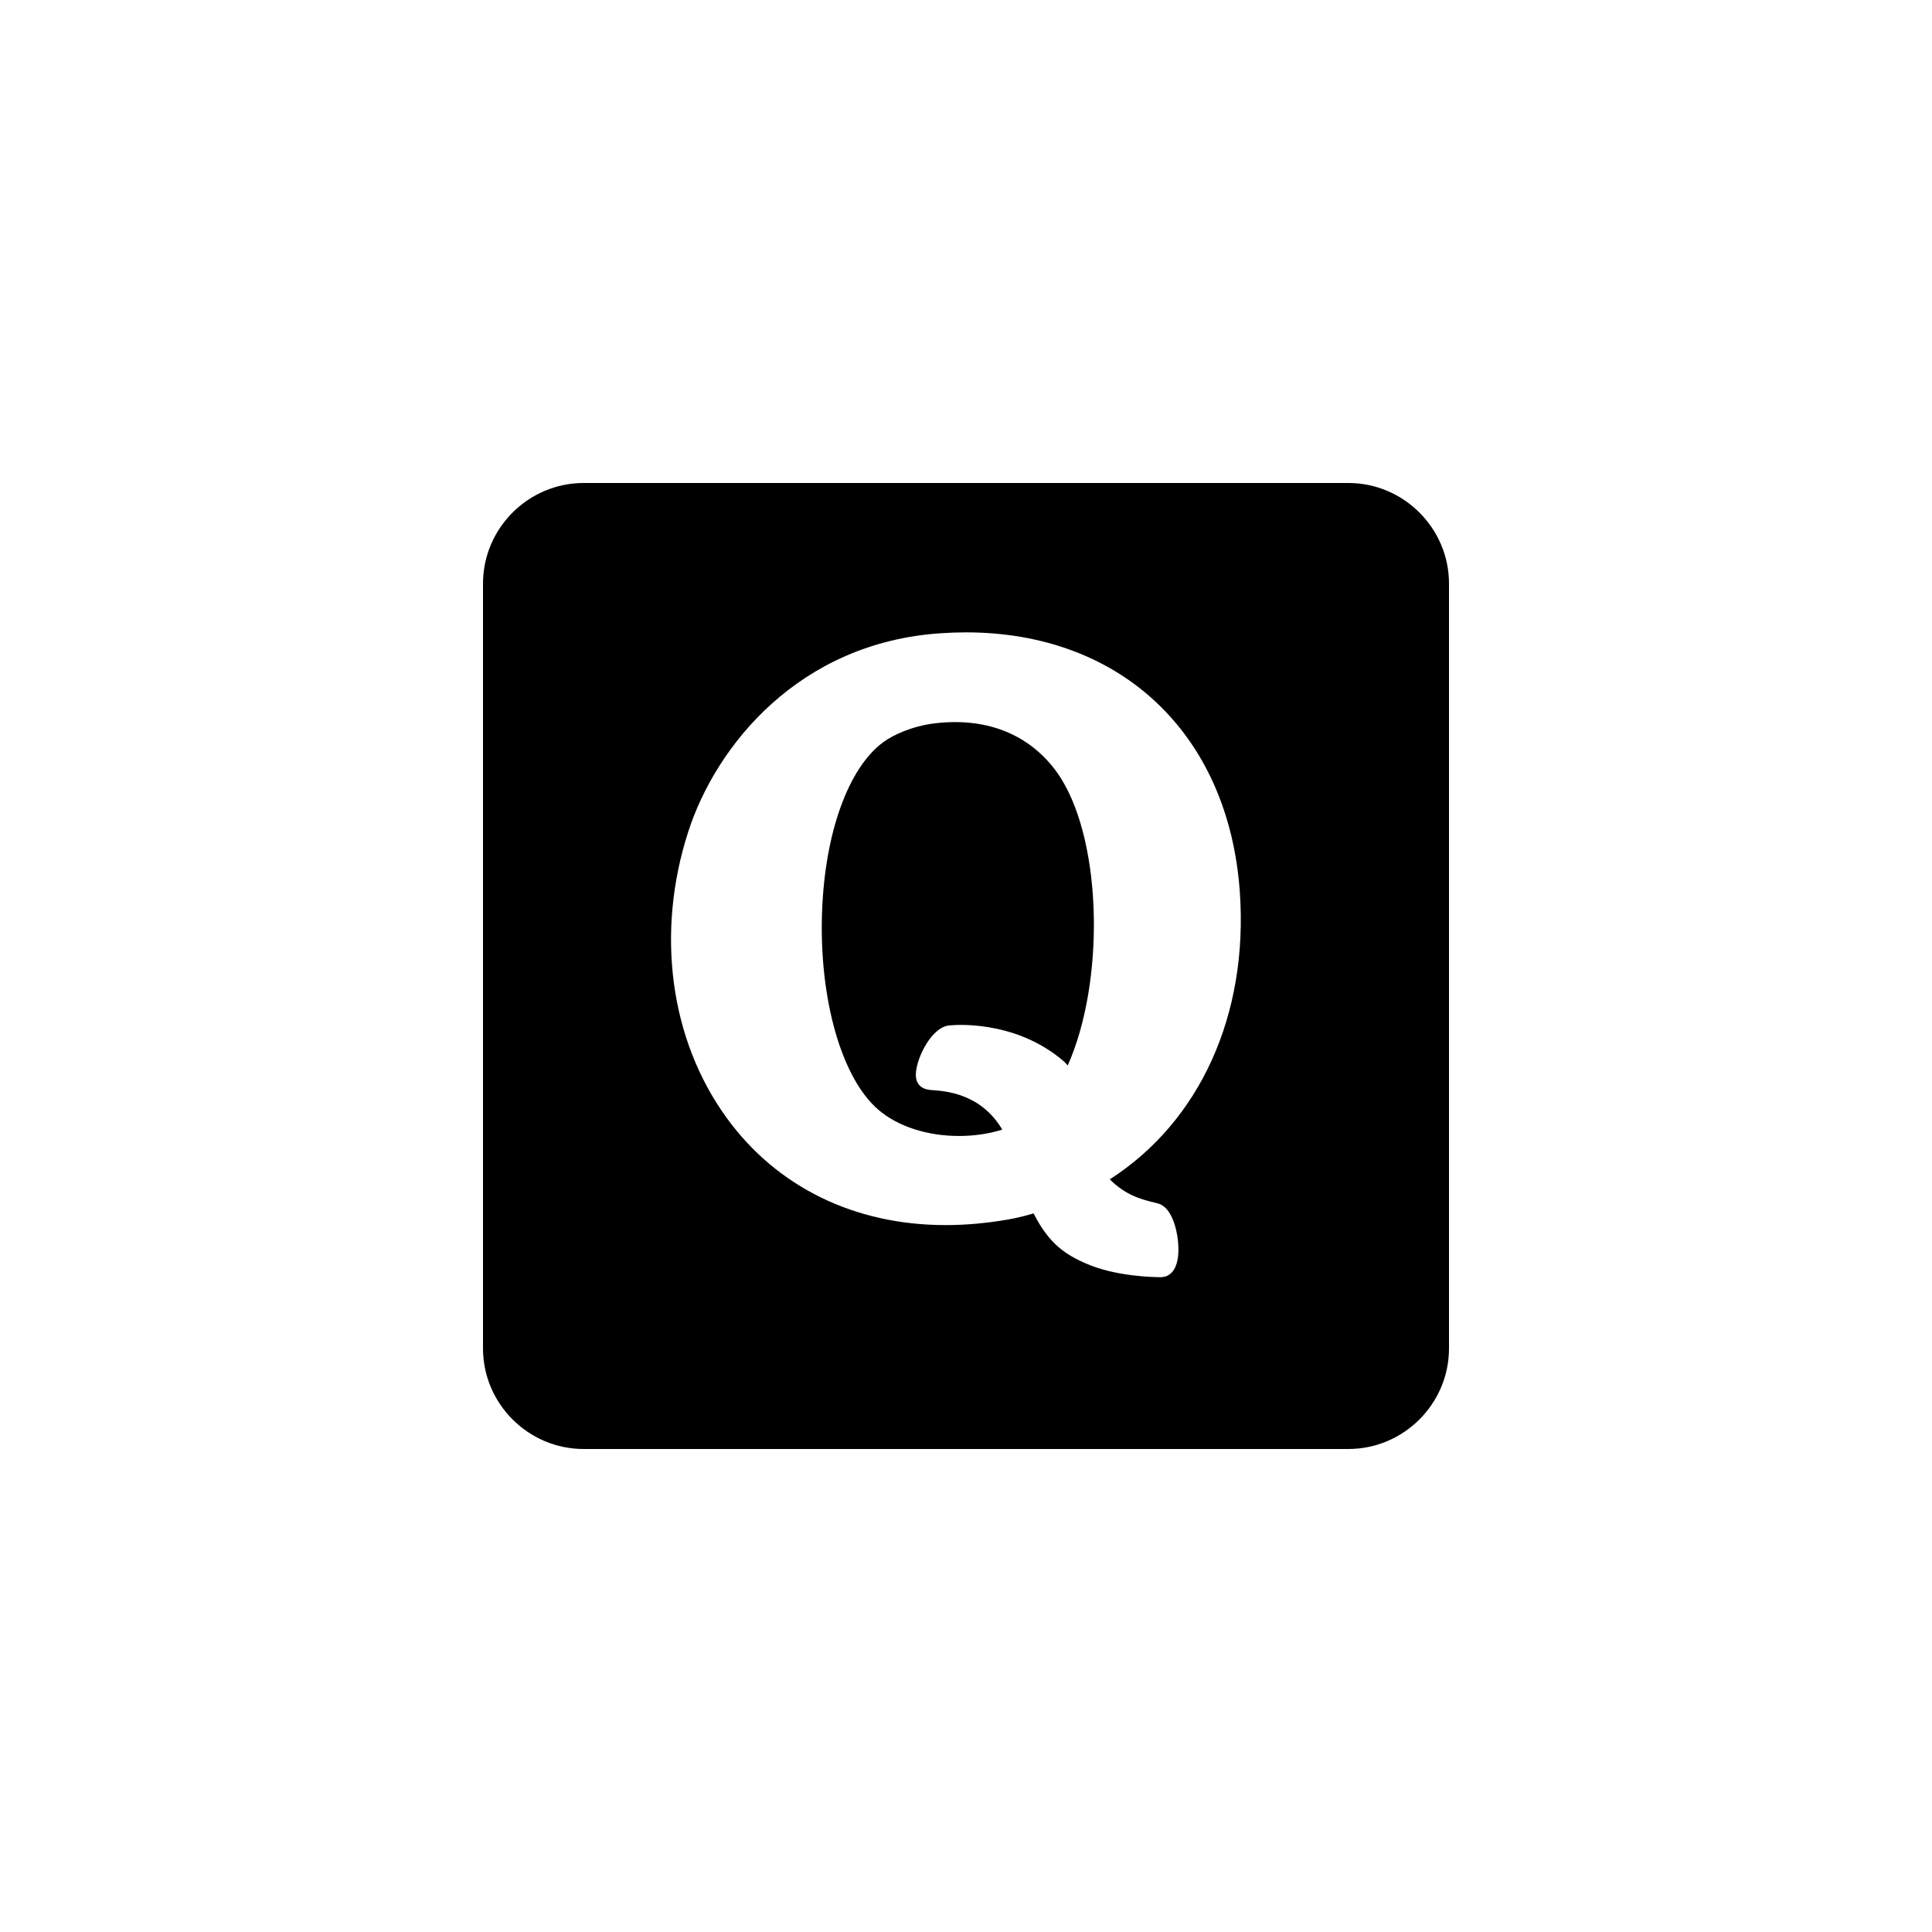 <?xml version="1.0" encoding="utf-8"?>
<!-- Generator: Adobe Illustrator 19.1.0, SVG Export Plug-In . SVG Version: 6.00 Build 0)  -->
<svg version="1.1" id="Layer_1" xmlns="http://www.w3.org/2000/svg" xmlns:xlink="http://www.w3.org/1999/xlink" x="0px" y="0px"
	 viewBox="0 0 48 48" style="enable-background:new 0 0 48 48;" xml:space="preserve">

<g id="quora">
	<path d="M33.5,12h-19c-1.375,0-2.5,1.125-2.5,2.5v19c0,1.375,1.125,2.5,2.5,2.5h19c1.375,0,2.5-1.125,2.5-2.5v-19
		C36,13.125,34.875,12,33.5,12z M28.671,29.875l0.098,0.025c0.419,0.109,0.549,0.935,0.498,1.328
		c-0.058,0.454-0.315,0.503-0.423,0.503c-0.185,0-1.144-0.017-1.878-0.346c-0.453-0.202-0.892-0.452-1.286-1.238
		c-0.381,0.112-0.646,0.153-0.646,0.153c-0.523,0.091-1.042,0.137-1.541,0.137c-2.258,0-4.189-0.944-5.435-2.658
		c-1.414-1.942-1.771-4.604-0.958-7.118c0.689-2.131,2.748-4.7,6.284-4.929c0.21-0.014,0.415-0.021,0.616-0.021
		c3.855,0,6.526,2.53,6.803,6.447c0.215,3.052-0.99,5.705-3.232,7.143C27.978,29.701,28.346,29.794,28.671,29.875z"/>
	<path d="M23.727,17.94c-0.164,0-0.334,0.011-0.51,0.032c-0.565,0.071-1.026,0.287-1.271,0.466c-0.867,0.635-1.45,2.247-1.522,4.209
		c-0.079,2.165,0.484,4.146,1.403,4.928c0.482,0.412,1.211,0.648,2,0.648c0.377,0,0.744-0.054,1.074-0.158
		c-0.533-0.903-1.421-0.961-1.769-0.983c-0.23-0.02-0.391-0.135-0.377-0.415c0.019-0.397,0.408-1.193,0.87-1.193
		c0,0,1.575-0.172,2.81,0.899c0.033,0.028,0.062,0.064,0.092,0.099c0.919-2.065,0.863-5.477-0.161-7.124
		C26.039,18.821,25.261,17.94,23.727,17.94z"/>
</g>
</svg>
